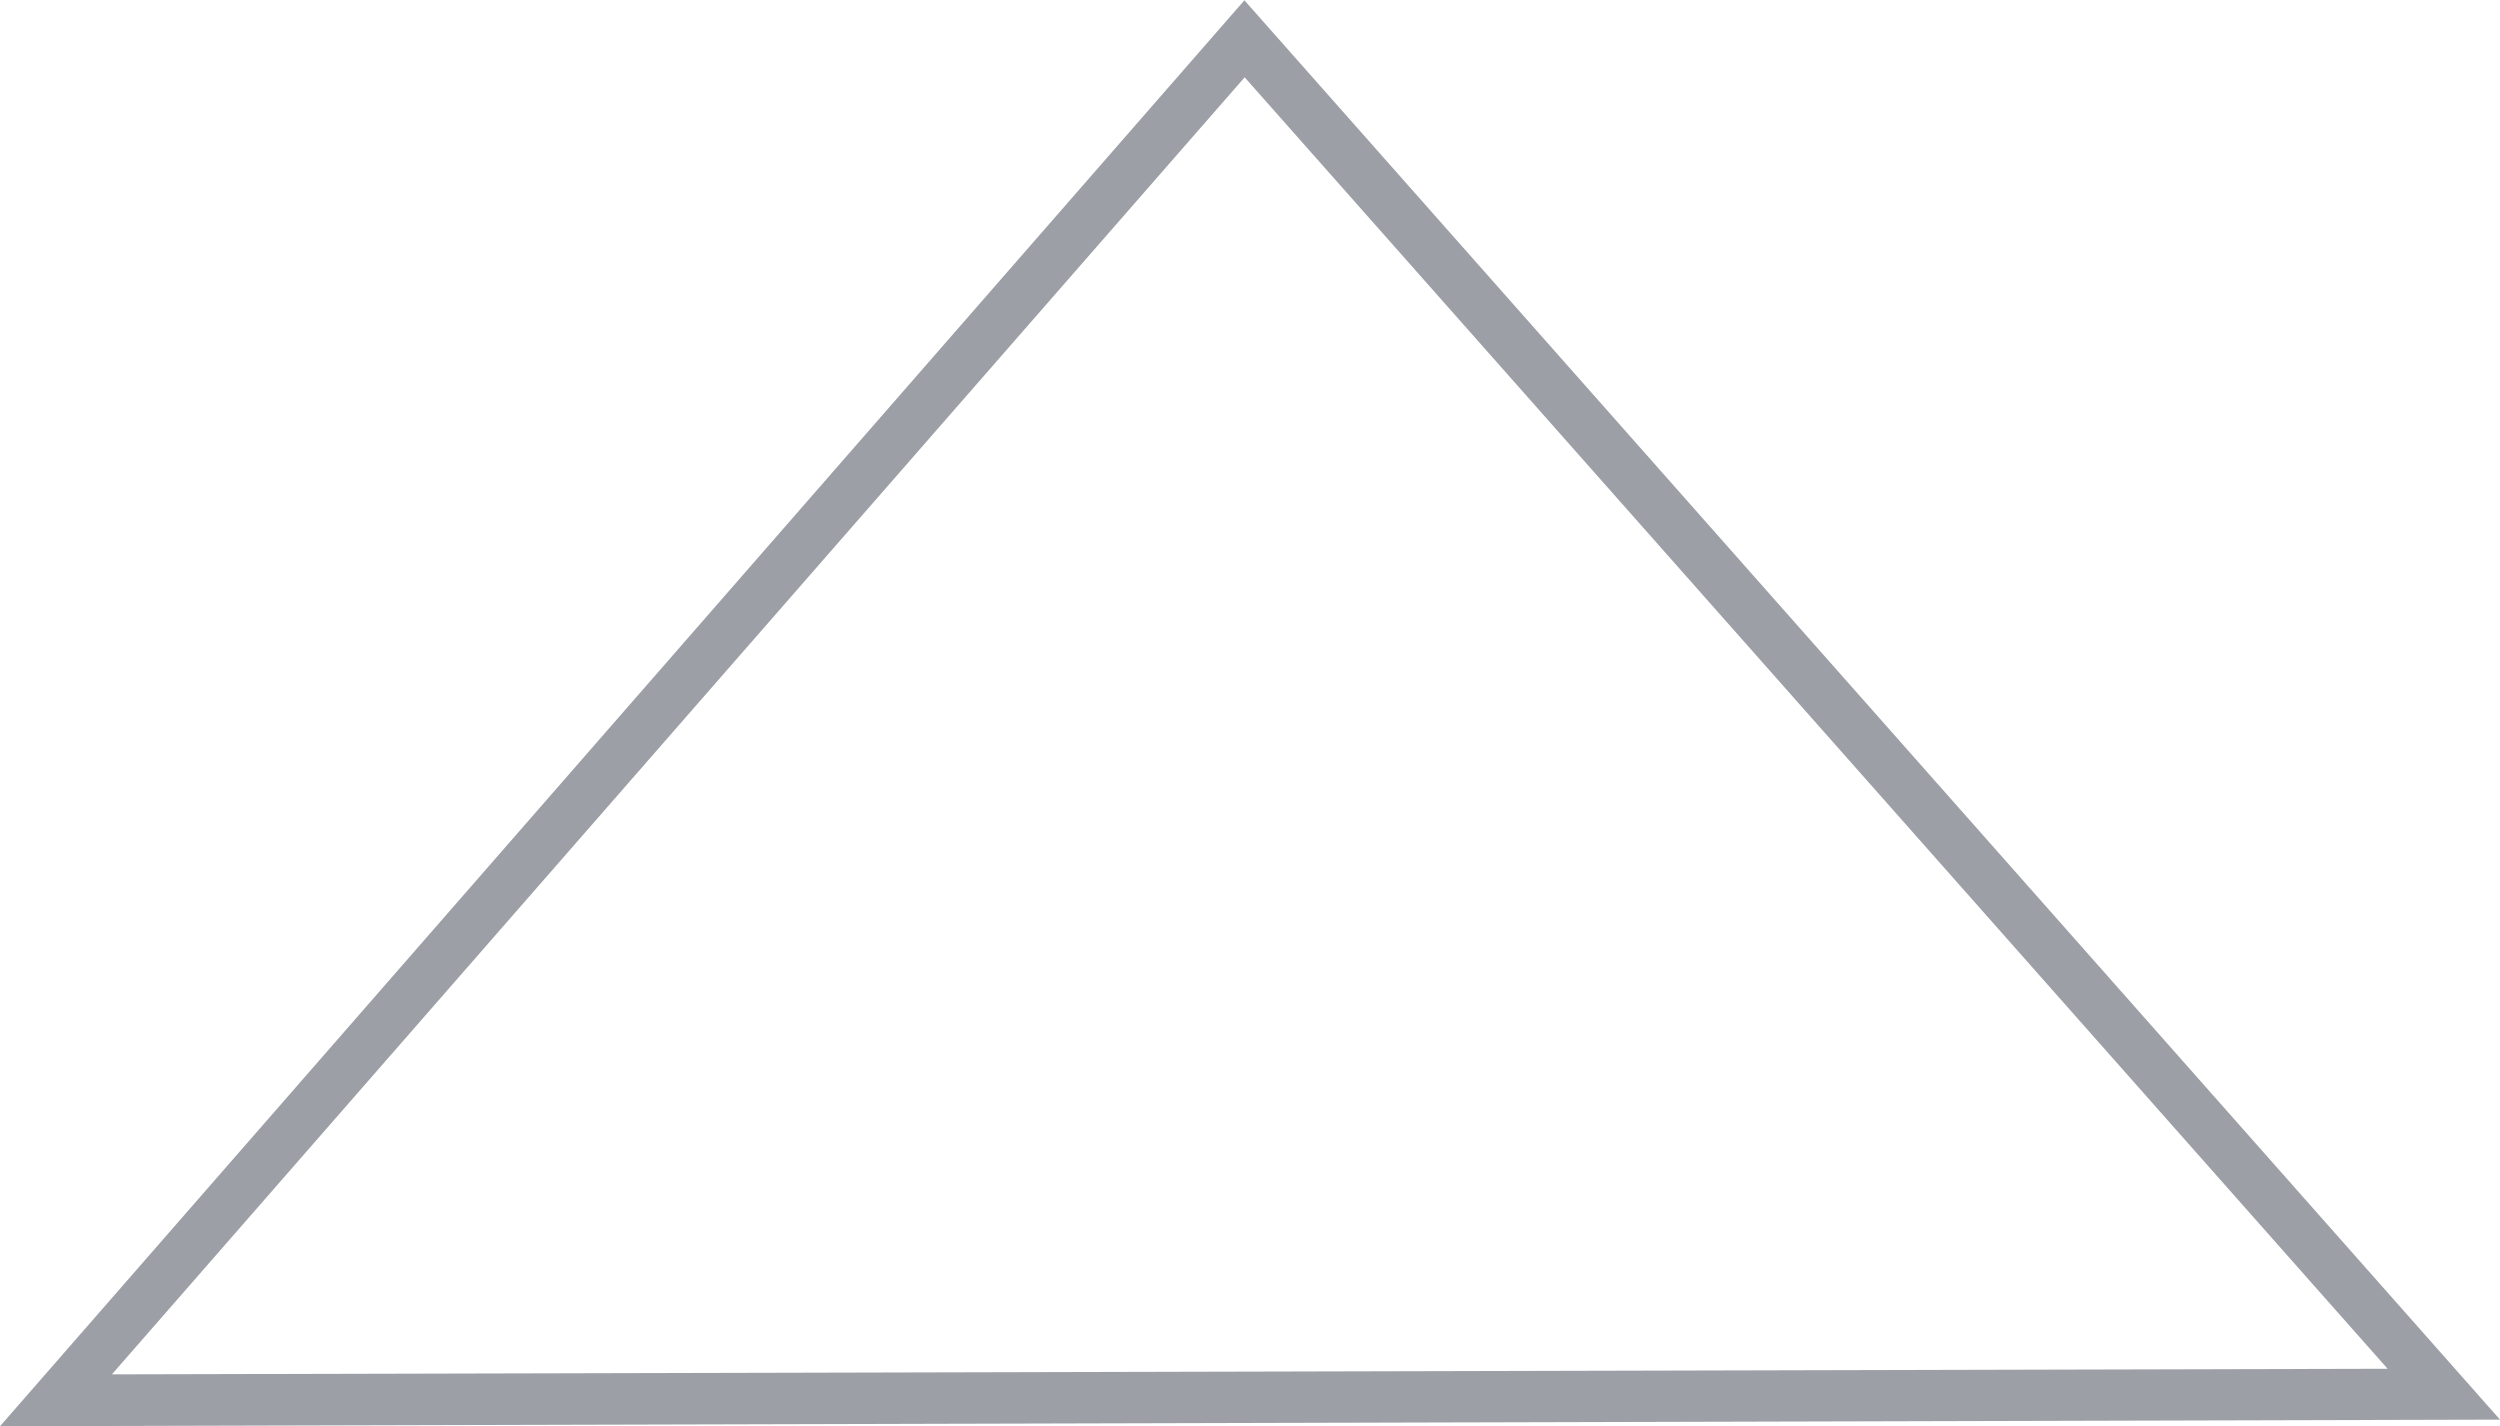 <svg id="Calque_1" data-name="Calque 1" xmlns="http://www.w3.org/2000/svg" viewBox="0 0 49.15 28.04"><defs><style>.cls-1{fill:#9d9fa6;}</style></defs><path class="cls-1" d="M25.09,10.61,47.56,36l-44.74.11L25.09,10.61m0-1.52L.62,37.13,49.77,37,25.08,9.09Z" transform="translate(-0.62 -9.09)"/></svg>